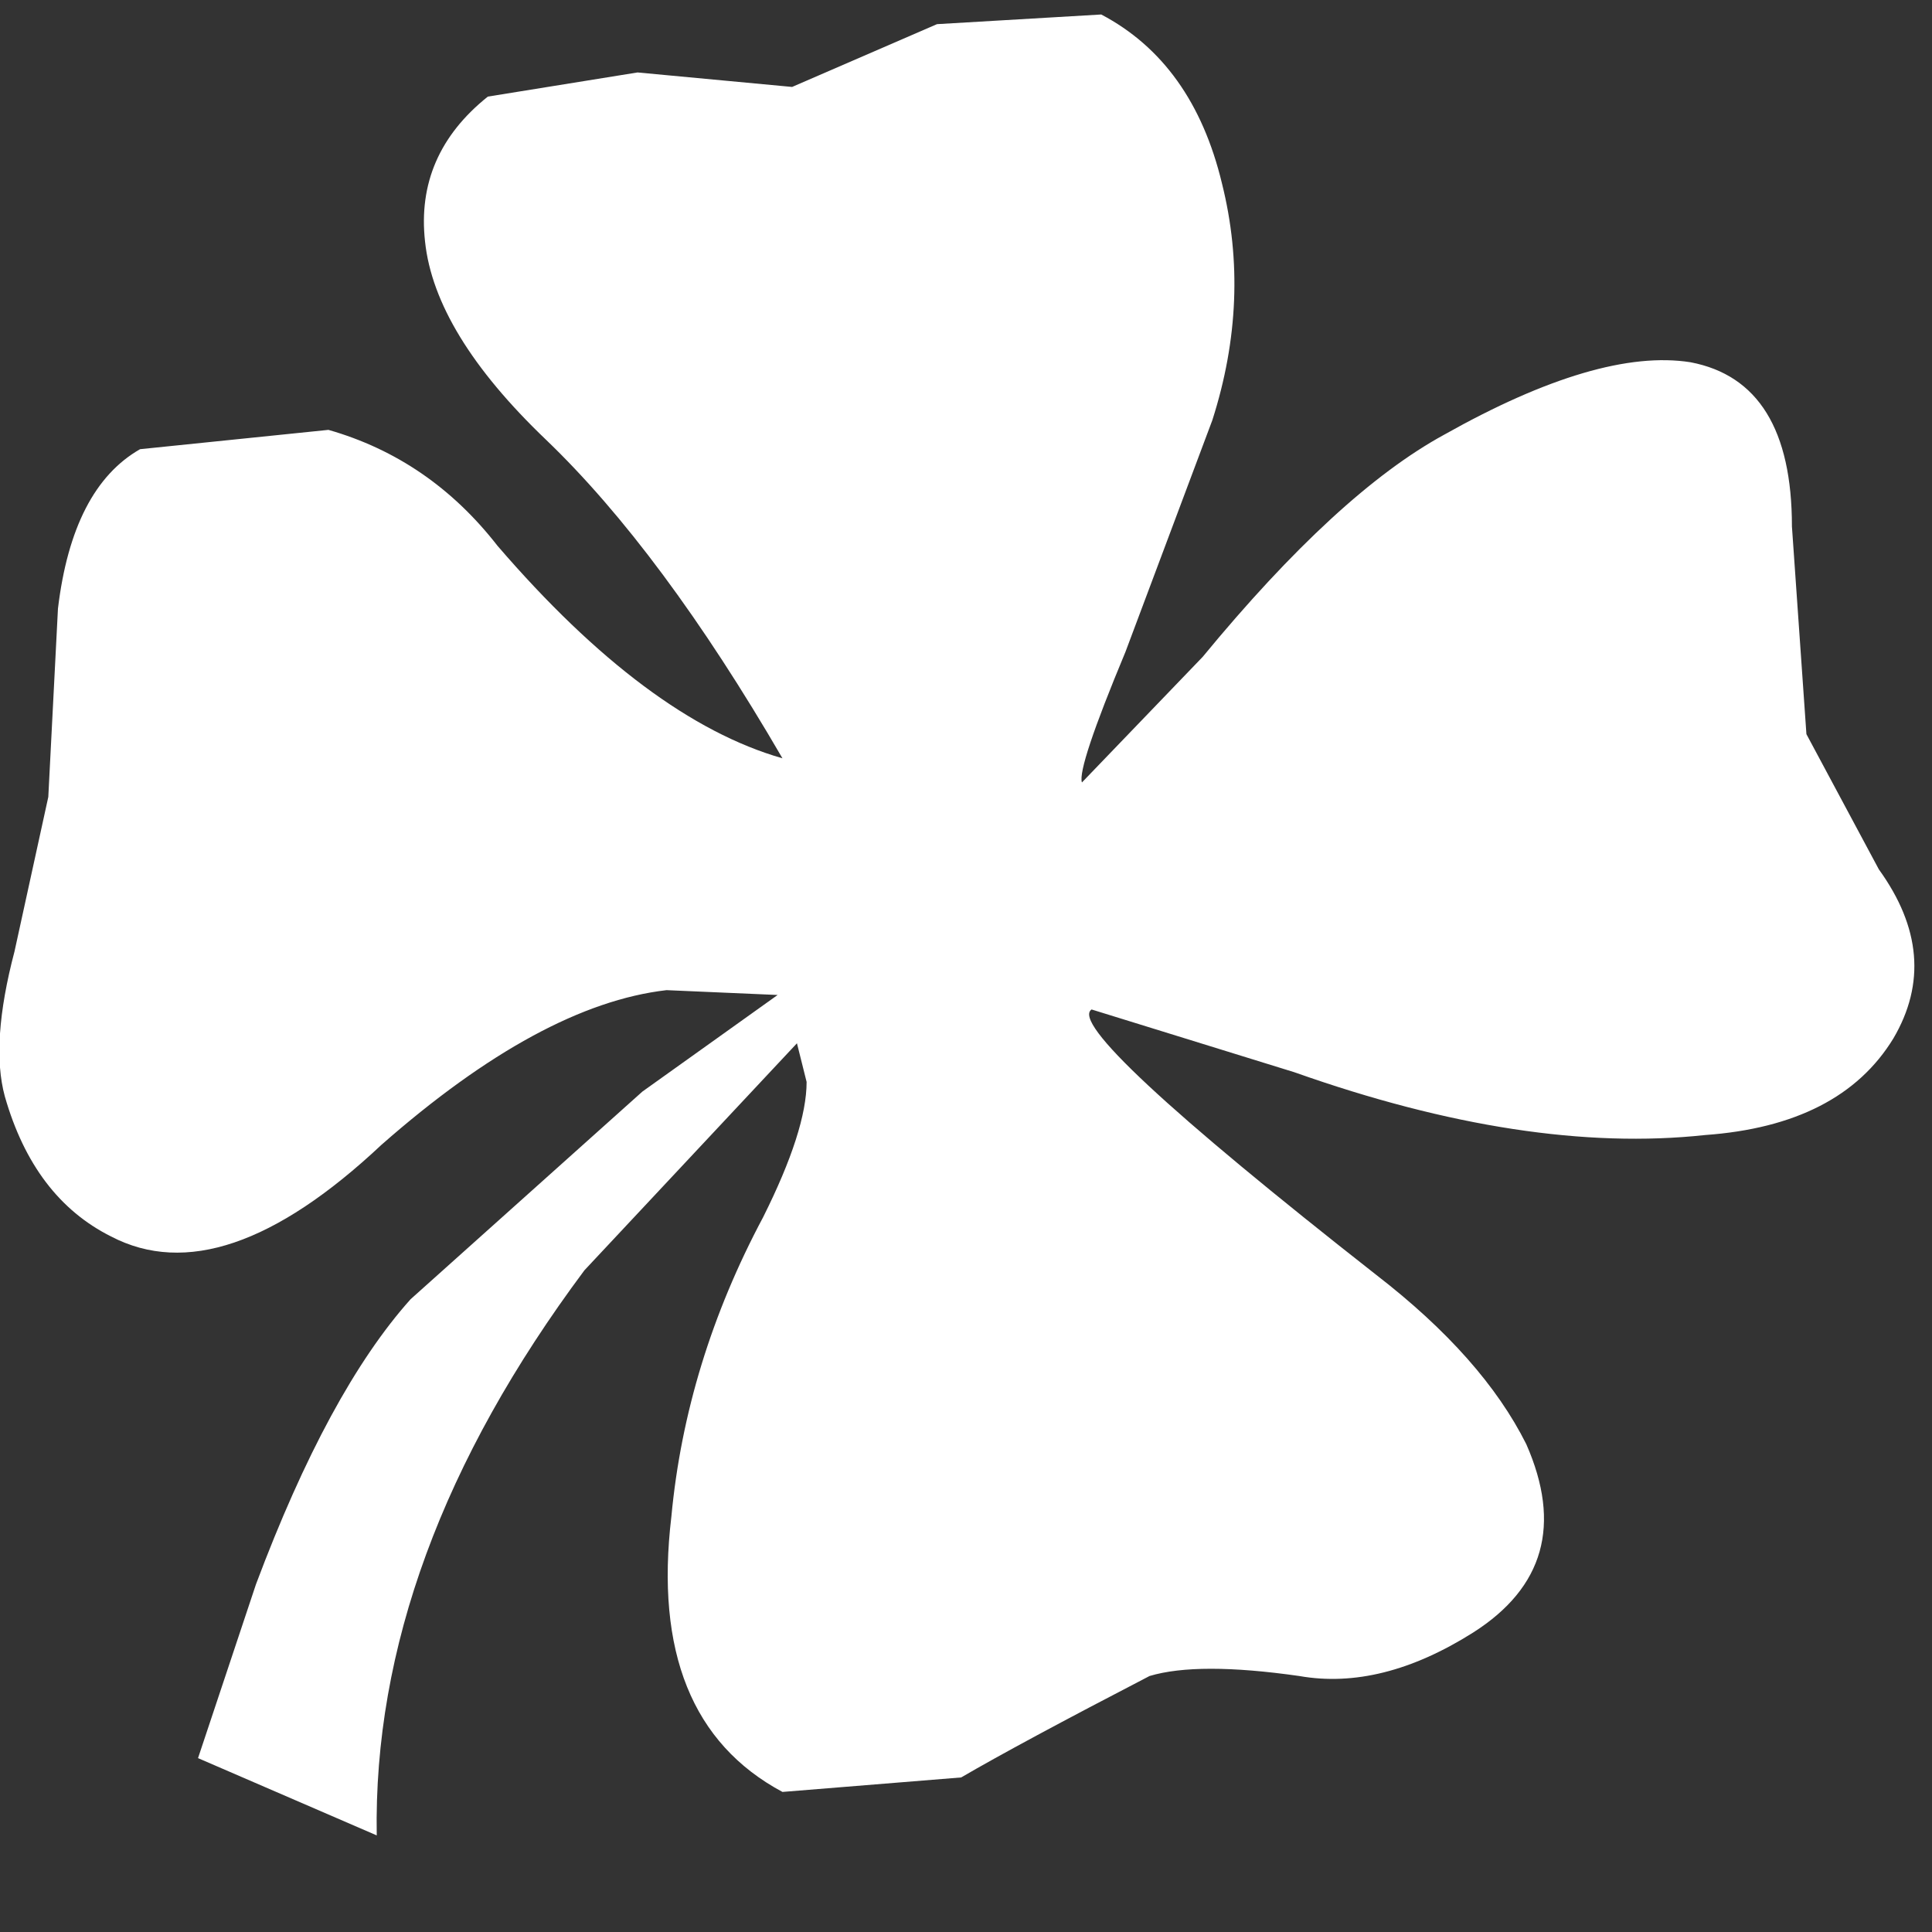 <?xml version="1.0" encoding="UTF-8" standalone="no"?>
<svg             xmlns:xlink="http://www.w3.org/1999/xlink"   xmlns="http://www.w3.org/2000/svg"           width="20" height="20">
  <rect width="100%" height="100%" fill="#333333" stroke="none"/>
  <g transform="matrix(1, 0, 0, 1, 9.9, 9.5)">
    <path d="M2.75 -7.6 Q3.05 -6.4 2.65 -5.15 L1.75 -2.75 Q1.25 -1.55 1.3 -1.4 L2.55 -2.7 Q3.95 -4.4 5.05 -5.0 6.65 -5.9 7.6 -5.75 8.65 -5.55 8.65 -4.05 L8.8 -1.9 9.55 -0.5 Q10.2 0.4 9.7 1.25 9.15 2.15 7.75 2.25 5.9 2.45 3.5 1.6 L1.4 0.95 Q1.1 1.15 4.35 3.7 5.45 4.55 5.9 5.45 6.45 6.7 5.35 7.4 4.4 8.0 3.55 7.85 2.5 7.7 2.0 7.85 0.65 8.55 0.05 8.9 L-1.8 9.05 Q-3.2 8.3 -2.95 6.2 -2.8 4.6 -2.0 3.1 -1.55 2.2 -1.55 1.7 L-1.65 1.3 -3.85 3.65 Q-6.05 6.6 -6.0 9.5 L-7.85 8.7 -7.25 6.9 Q-6.5 4.9 -5.65 3.95 L-3.25 1.8 -1.85 0.8 -3.0 0.75 Q-4.3 0.9 -5.95 2.35 -7.6 3.9 -8.75 3.3 -9.55 2.9 -9.85 1.85 -10.0 1.3 -9.75 0.35 L-9.4 -1.25 -9.3 -3.2 Q-9.15 -4.45 -8.45 -4.85 L-6.5 -5.05 Q-5.45 -4.75 -4.75 -3.85 -3.2 -2.05 -1.8 -1.65 -3.05 -3.8 -4.25 -4.95 -5.4 -6.05 -5.5 -7.0 -5.6 -7.9 -4.85 -8.5 L-3.3 -8.75 -1.7 -8.6 -0.2 -9.25 1.5 -9.35 Q2.45 -8.85 2.75 -7.6" fill="#ffffff" fill-rule="evenodd" stroke="none"/>
  </g>
</svg>
